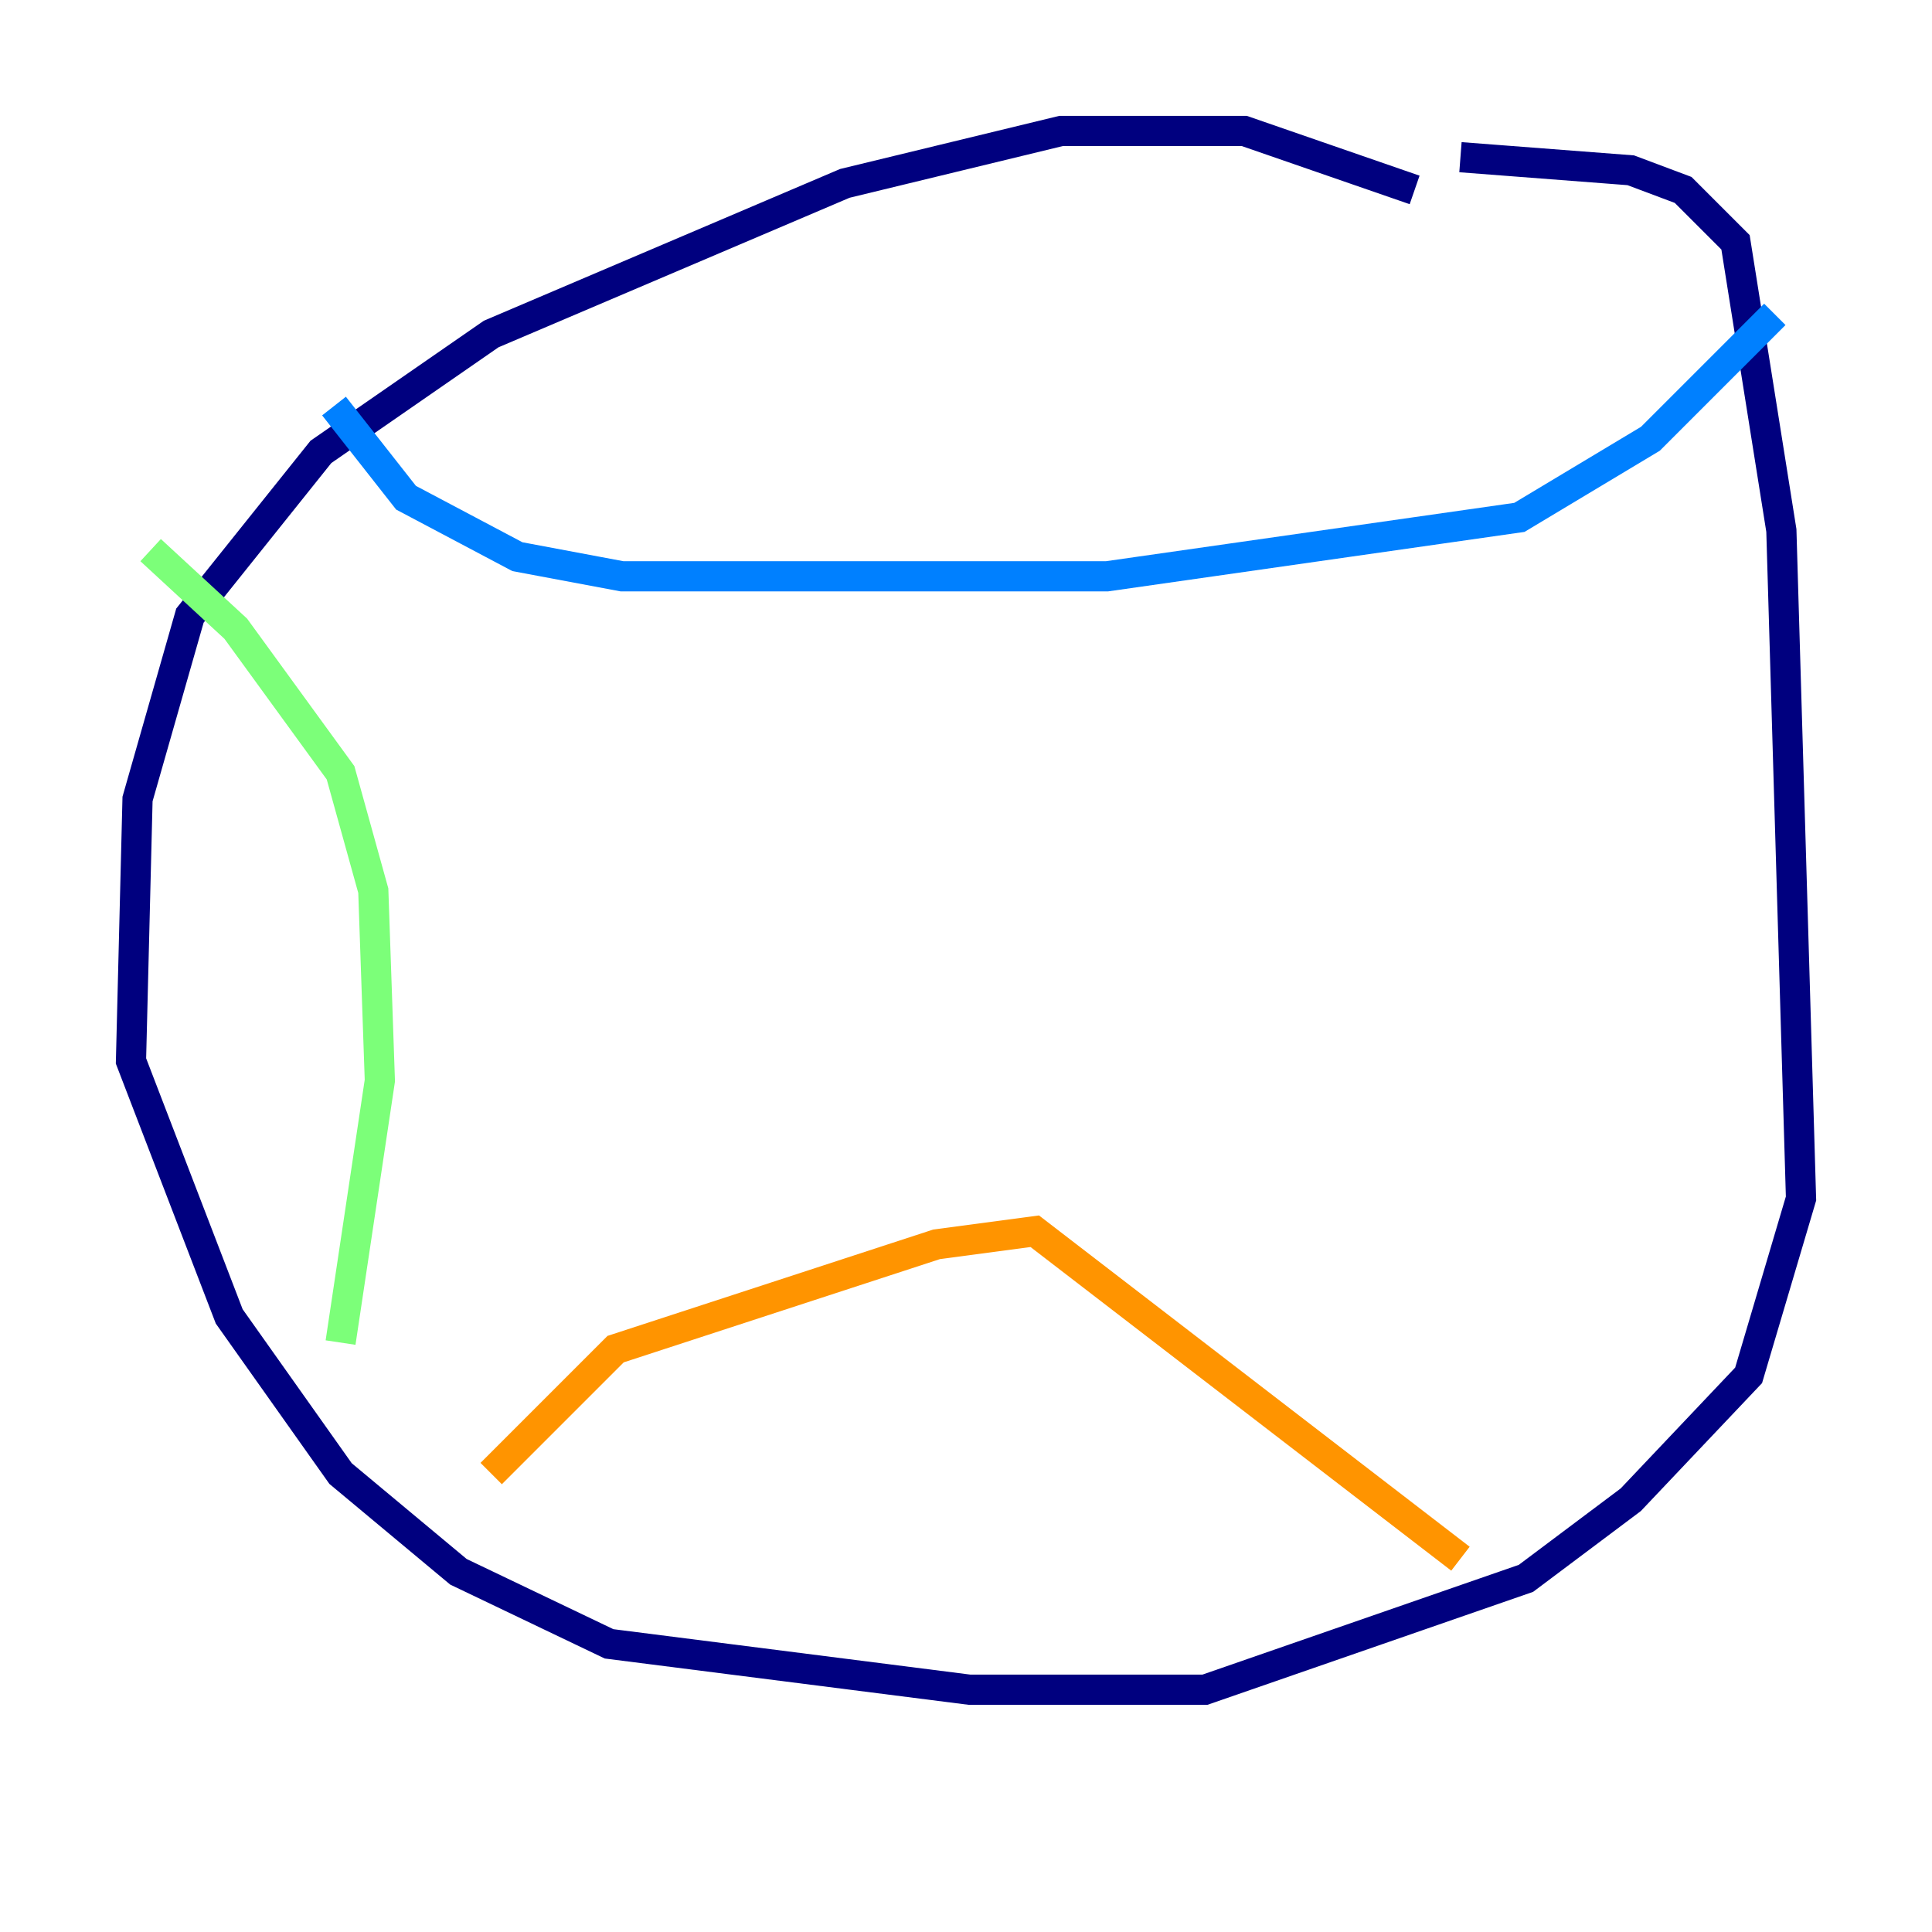 <?xml version="1.0" encoding="utf-8" ?>
<svg baseProfile="tiny" height="128" version="1.2" viewBox="0,0,128,128" width="128" xmlns="http://www.w3.org/2000/svg" xmlns:ev="http://www.w3.org/2001/xml-events" xmlns:xlink="http://www.w3.org/1999/xlink"><defs /><polyline fill="none" points="93.722,12.583 82.441,8.678 70.291,8.678 55.973,12.149 32.542,22.129 21.261,29.939 12.583,40.786 9.112,52.936 8.678,70.291 15.186,87.214 22.563,97.627 30.373,104.136 40.352,108.909 64.217,111.946 79.837,111.946 101.098,104.57 108.041,99.363 115.851,91.119 119.322,79.403 118.02,35.146 114.983,16.054 111.512,12.583 108.041,11.281 96.759,10.414" stroke="#00007f" stroke-width="2" /><polyline fill="none" points="22.129,26.902 26.902,32.976 34.278,36.881 41.22,38.183 73.329,38.183 100.664,34.278 109.342,29.071 117.586,20.827" stroke="#0080ff" stroke-width="2" /><polyline fill="none" points="9.98,36.447 15.62,41.654 22.563,51.2 24.732,59.01 25.166,71.593 22.563,88.949" stroke="#7cff79" stroke-width="2" /><polyline fill="none" points="32.542,97.627 40.786,89.383 62.047,82.441 68.556,81.573 96.759,103.268" stroke="#ff9400" stroke-width="2" /><polyline fill="none" points="118.888,34.278 118.888,34.278" stroke="#7f0000" stroke-width="2" /></svg>